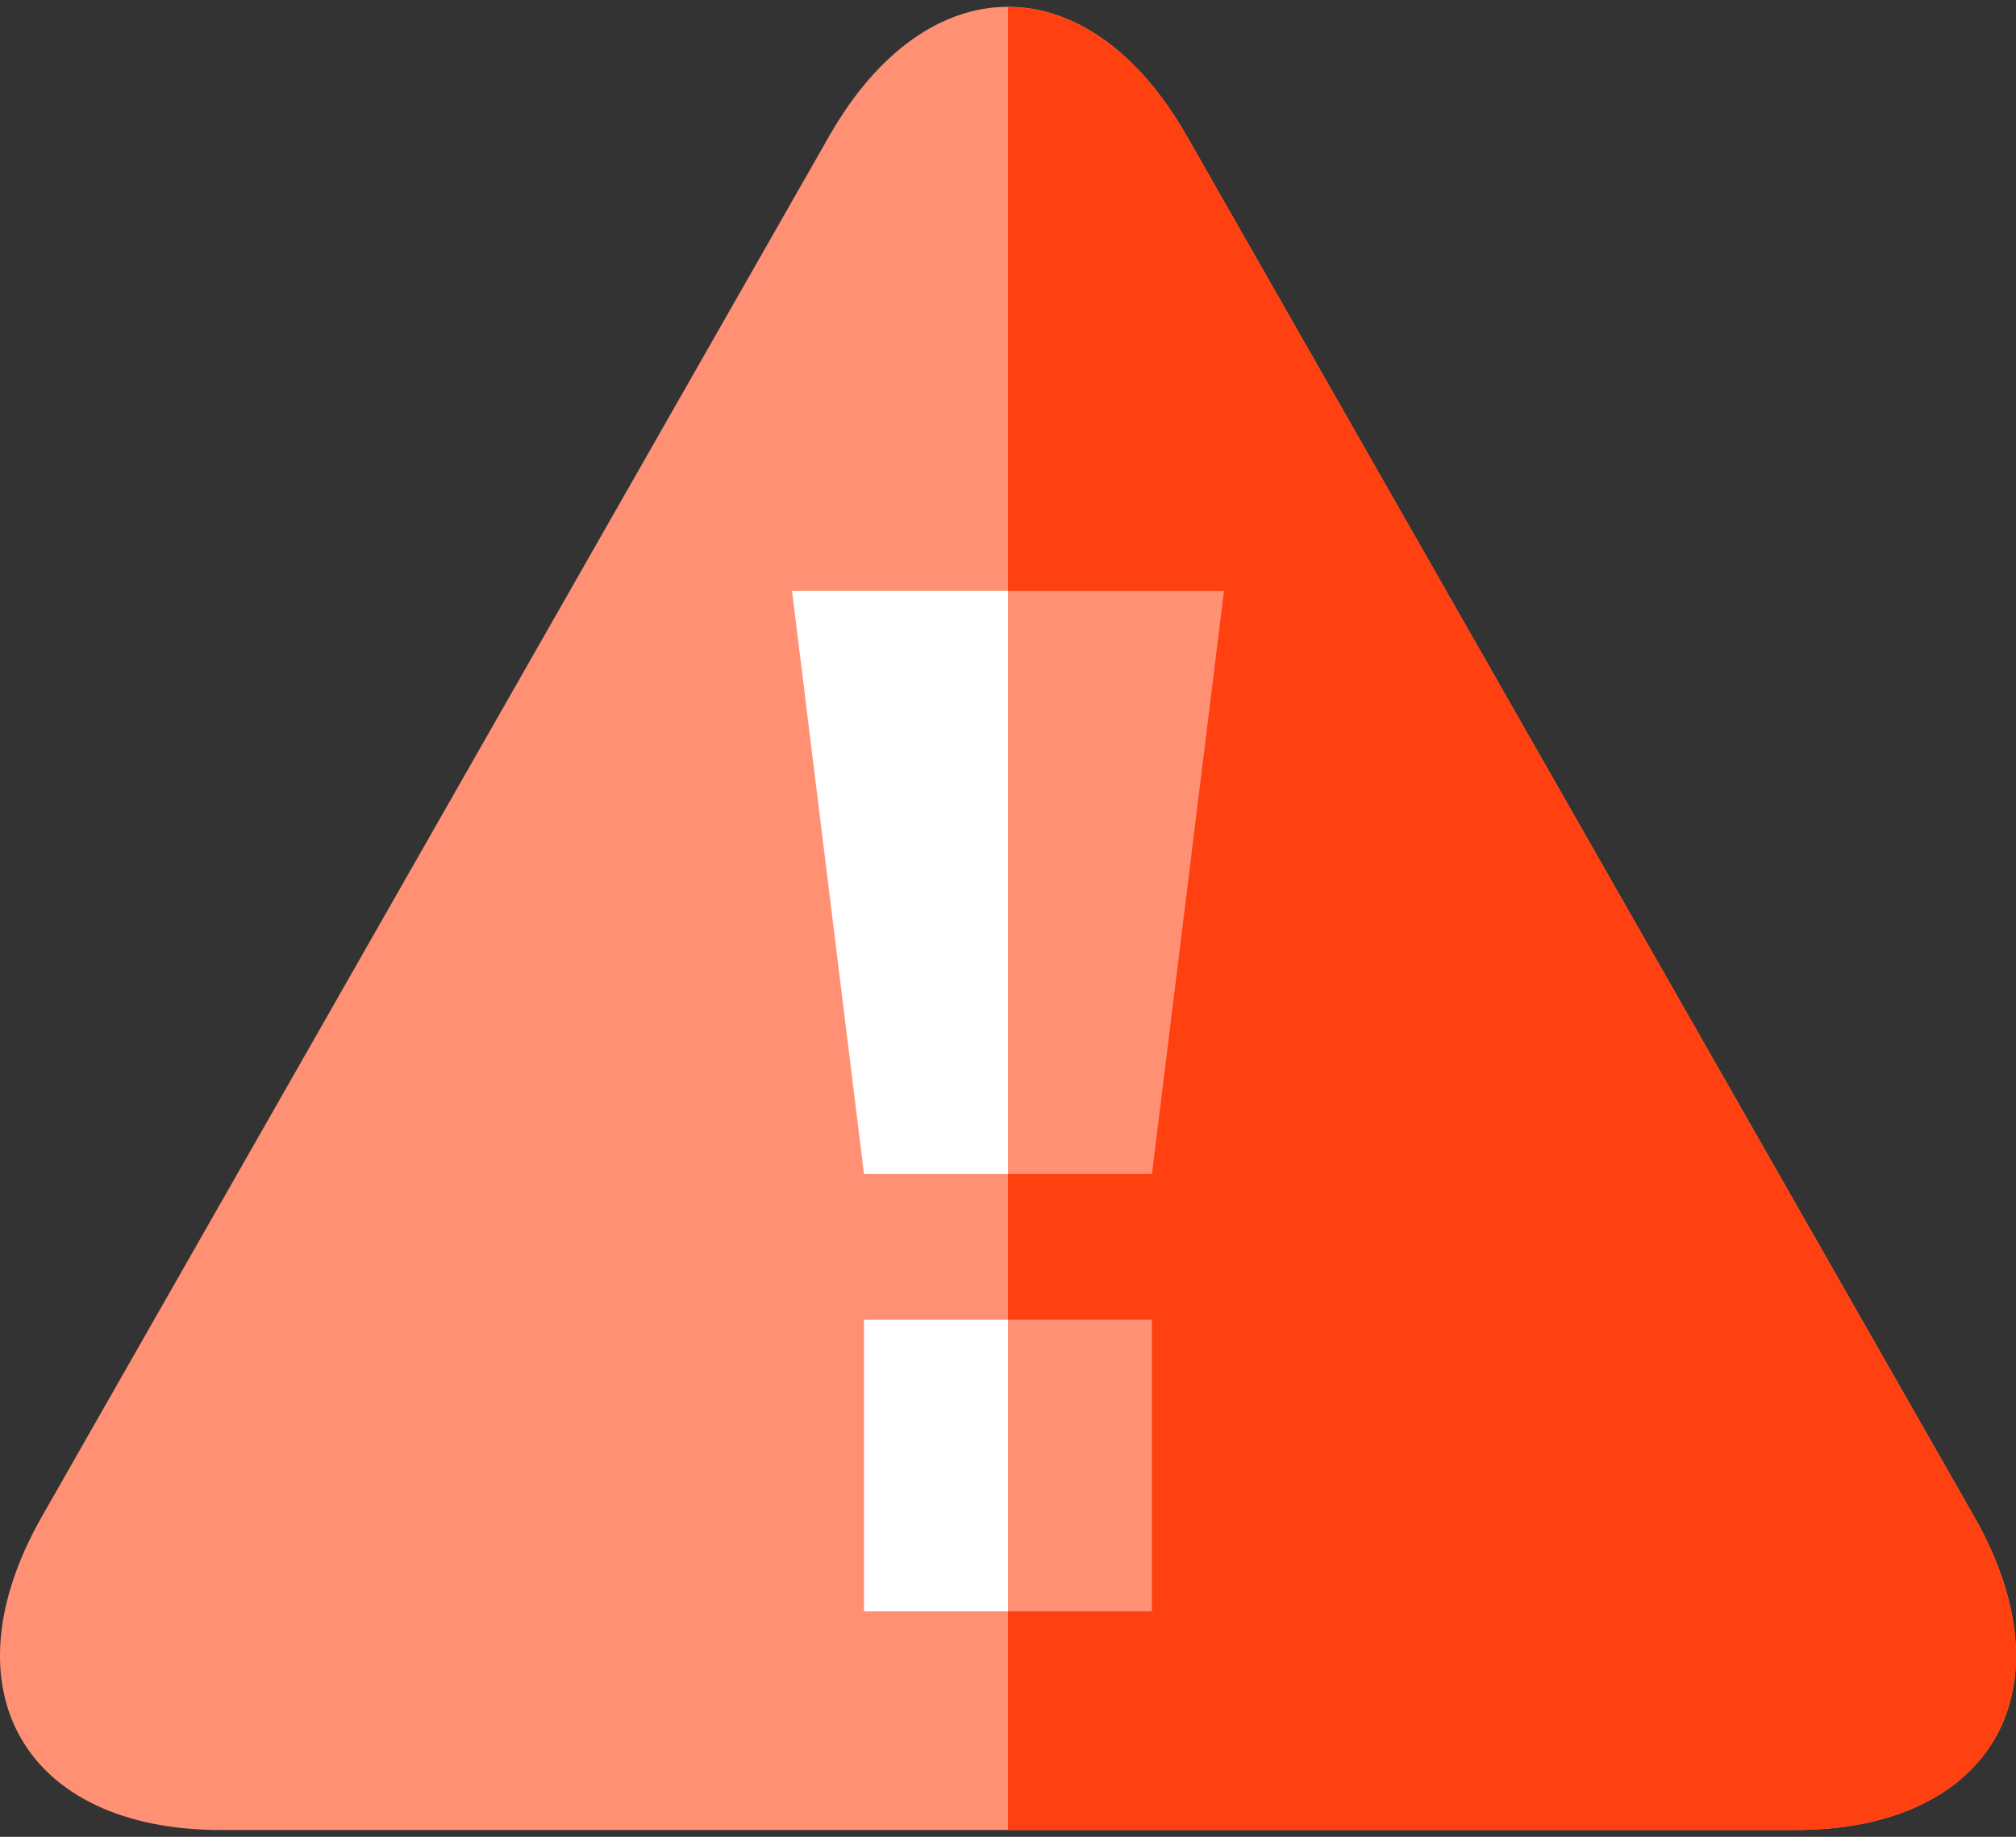 <?xml version="1.0" encoding="UTF-8" standalone="no"?>
<svg width="45px" height="41px" viewBox="0 0 45 41" version="1.1" xmlns="http://www.w3.org/2000/svg" xmlns:xlink="http://www.w3.org/1999/xlink">
    <rect x="0" y="0" width="45" height="41" fill="#333333" stroke="none"/>
    <!-- Generator: Sketch 39.1 (31720) - http://www.bohemiancoding.com/sketch -->
    <title>warning copy-ico</title>
    <desc>Created with Sketch.</desc>
    <defs></defs>
    <g id="Customer-Account" stroke="none" stroke-width="1" fill="none" fill-rule="evenodd">
        <g id="Suggestions" transform="translate(-772, -913)">
            <g id="Group-2" transform="translate(569, 913)">
                <g id="warning-copy" transform="translate(203, 0)">
                    <g id="Layer_1">
                        <g id="XMLID_12_">
                            <path d="M0.937,33.847 L18.507,3.04 C20.703,-0.811 24.297,-0.811 26.493,3.04 L44.063,33.847 C46.259,37.698 44.462,40.848 40.069,40.848 L4.93,40.848 C0.538,40.848 -1.259,37.698 0.937,33.847 Z" id="XMLID_441_" fill="#FF9074"></path>
                            <path d="M44.063,33.847 L26.493,3.04 C25.395,1.114 23.947,0.154 22.5,0.155 L22.5,40.848 L40.07,40.848 C44.462,40.848 46.259,37.698 44.063,33.847 L44.063,33.847 Z" id="XMLID_443_" fill="#FF4011"></path>
                            <polygon id="XMLID_444_" fill="#FFFFFF" points="22.5 26.206 19.286 26.206 17.679 13.19 22.5 13.19 24.107 19.698"></polygon>
                            <polygon id="XMLID_445_" fill="#FF9074" points="25.714 26.206 22.5 26.206 22.5 13.19 27.321 13.19"></polygon>
                            <polygon id="XMLID_446_" fill="#FFFFFF" points="22.5 35.967 19.286 35.967 19.286 29.459 22.5 29.459 24.107 32.713"></polygon>
                            <rect id="XMLID_447_" fill="#FF9074" x="22.5" y="29.459" width="3.214" height="6.508"></rect>
                        </g>
                    </g>
                </g>
            </g>
        </g>
    </g>
</svg>